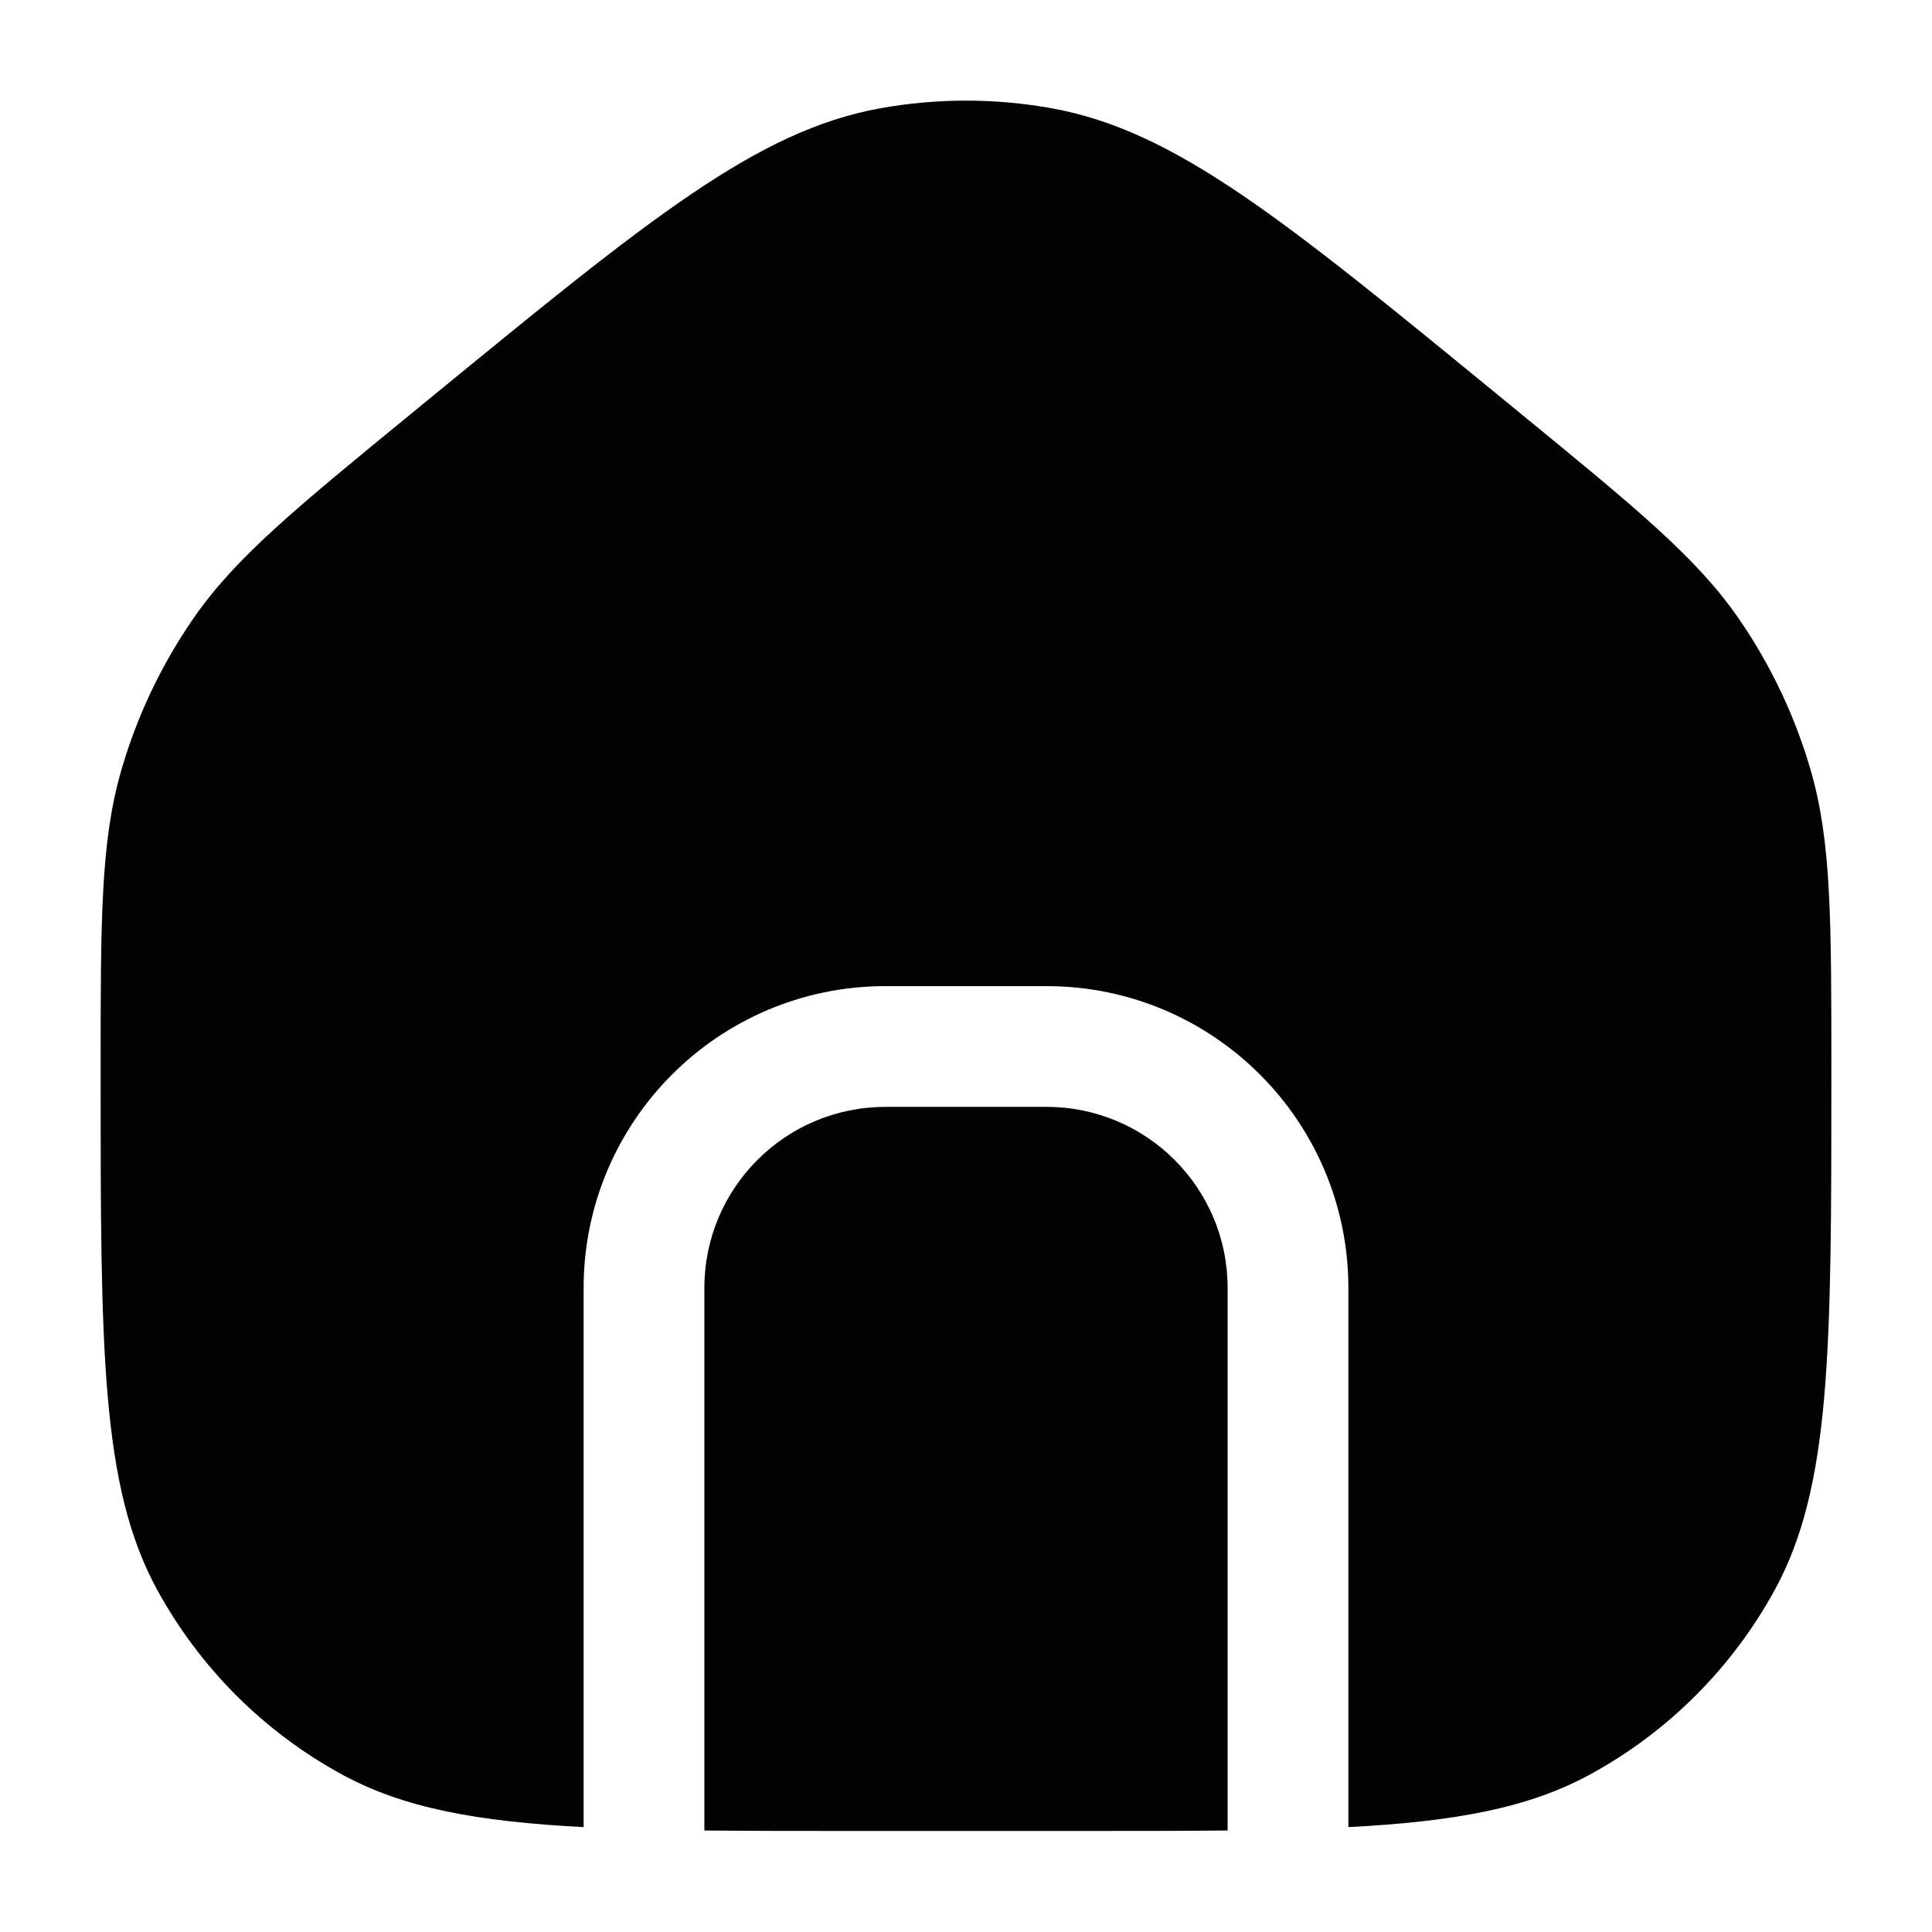 <svg width="24" height="24" viewBox="0 0 24 24" fill="none" xmlns="http://www.w3.org/2000/svg">
<path d="M13.341 22.745H10.659C9.954 22.745 9.321 22.745 8.75 22.739V16C8.75 14.757 9.757 13.75 11 13.75H13C14.243 13.75 15.25 14.757 15.25 16V22.739C14.679 22.745 14.046 22.745 13.341 22.745Z" fill="#020203"/>
<path d="M16.75 22.697V16C16.75 13.929 15.071 12.25 13 12.25H11C8.929 12.25 7.25 13.929 7.25 16V22.697C5.921 22.628 5.008 22.459 4.244 22.041C3.277 21.513 2.482 20.718 1.953 19.75C1.25 18.462 1.25 16.753 1.25 13.336C1.25 11.416 1.25 10.456 1.506 9.571C1.7 8.9 2.001 8.265 2.397 7.69C2.919 6.931 3.662 6.323 5.147 5.107L5.391 4.907C8.064 2.718 9.401 1.624 10.93 1.346C11.637 1.218 12.363 1.218 13.07 1.346C14.599 1.624 15.936 2.718 18.609 4.907L18.853 5.107C20.338 6.323 21.081 6.931 21.603 7.69C21.999 8.265 22.3 8.9 22.494 9.571C22.75 10.456 22.75 11.416 22.75 13.336C22.75 16.753 22.75 18.462 22.047 19.75C21.518 20.718 20.723 21.513 19.756 22.041C18.991 22.459 18.079 22.628 16.75 22.697Z" fill="#020203"/>
</svg>
